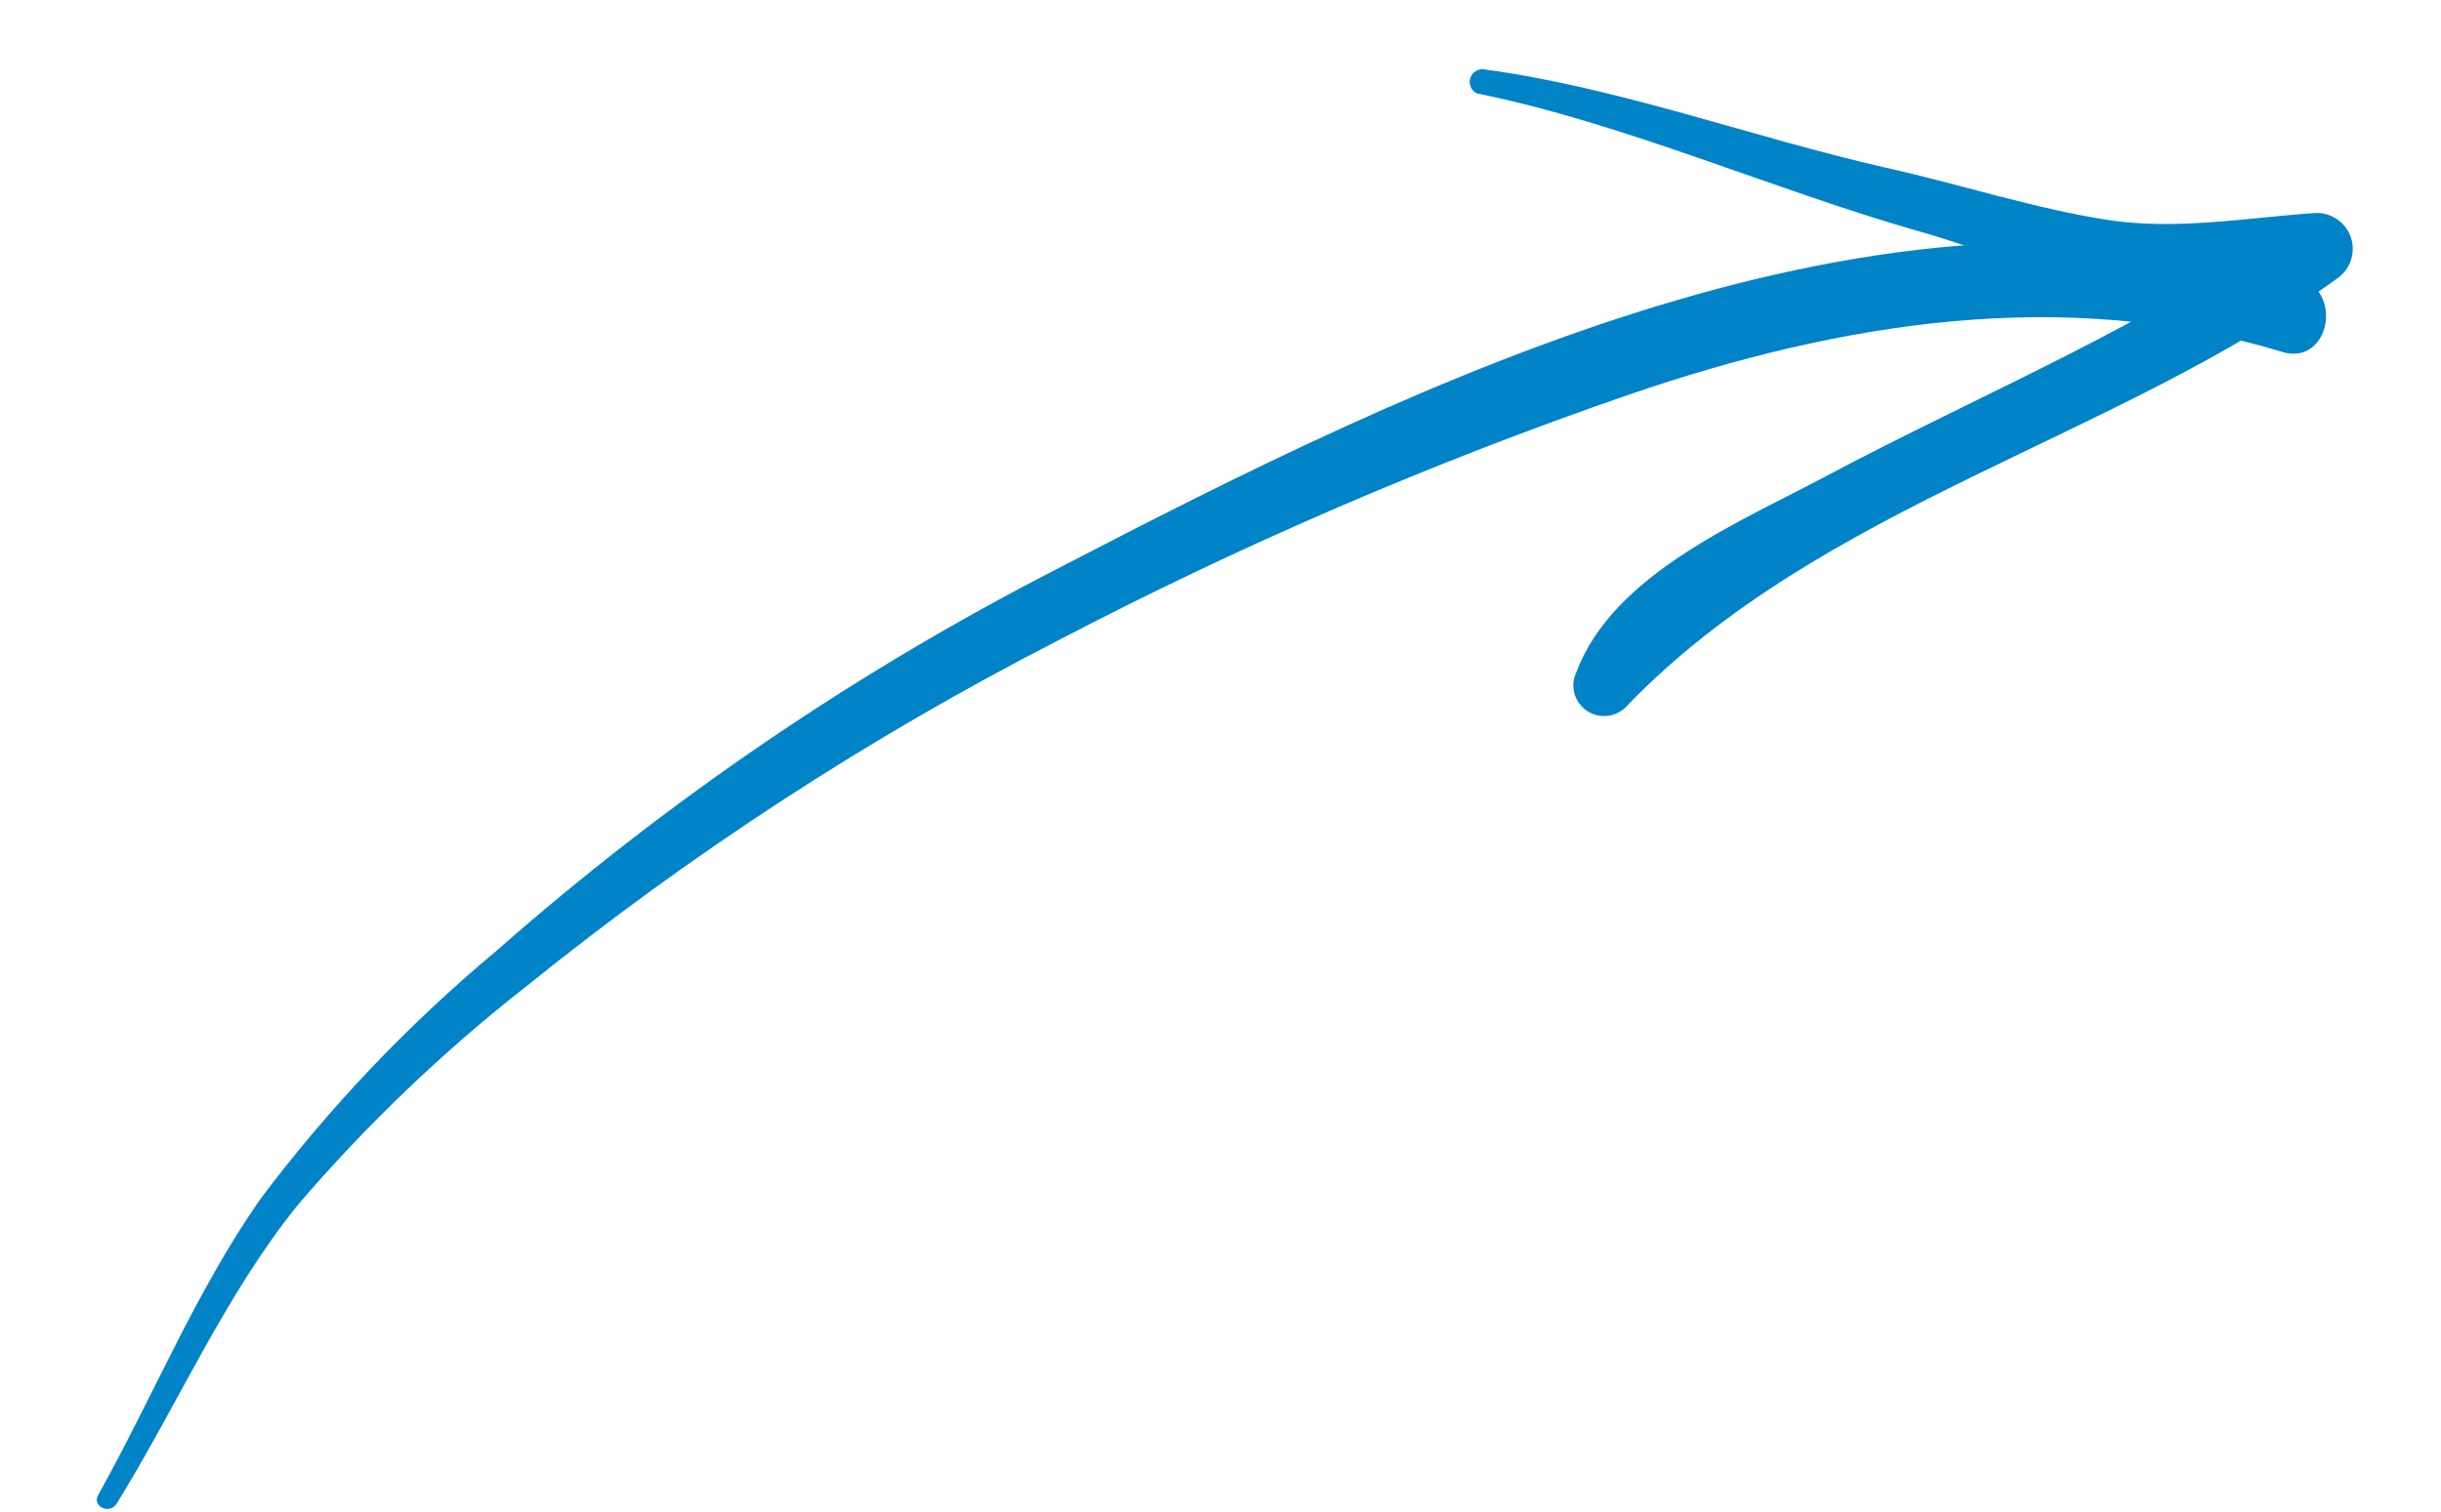 <svg width="71" height="44" viewBox="0 0 71 44" fill="none" xmlns="http://www.w3.org/2000/svg">
<path d="M3.392 43.752C5.161 40.89 6.534 37.697 8.658 35.063C10.665 32.718 12.902 30.578 15.335 28.677C20.112 24.819 25.273 21.46 30.738 18.653C36.096 15.853 41.656 13.457 47.371 11.485C53.521 9.373 60.048 8.311 66.382 10.24C67.752 10.651 68.192 8.46 66.823 8.063C54.662 4.485 41.313 11.064 30.726 16.563C24.862 19.574 19.395 23.3 14.452 27.654C11.889 29.79 9.582 32.214 7.579 34.878C5.698 37.565 4.464 40.615 2.858 43.494C2.662 43.824 3.188 44.076 3.392 43.752Z" fill="#0083C7"/>
<path d="M42.996 2.725C47.251 3.596 51.55 5.506 55.75 6.711C57.787 7.273 59.962 8.289 62.064 8.564C63.76 8.784 65.786 8.382 67.486 8.263L66.825 6.373C62.639 9.411 57.641 11.443 53.074 13.874C50.617 15.186 46.918 16.705 45.853 19.553C45.758 19.747 45.738 19.97 45.795 20.178C45.852 20.387 45.984 20.567 46.165 20.686C46.346 20.806 46.564 20.855 46.779 20.826C46.994 20.796 47.191 20.69 47.333 20.526C52.995 14.661 61.493 12.814 68.003 8.086C68.184 7.954 68.318 7.767 68.385 7.554C68.452 7.34 68.449 7.111 68.376 6.9C68.302 6.688 68.163 6.506 67.978 6.379C67.794 6.252 67.573 6.188 67.349 6.196C65.374 6.334 63.275 6.706 61.312 6.4C59.172 6.071 57.004 5.356 54.852 4.88C50.971 3.997 47.071 2.538 43.123 2.012C43.037 2.012 42.953 2.042 42.886 2.096C42.82 2.15 42.774 2.225 42.757 2.309C42.739 2.393 42.751 2.481 42.791 2.557C42.831 2.633 42.896 2.693 42.975 2.726L42.996 2.725Z" fill="#0083C7"/>
</svg>
